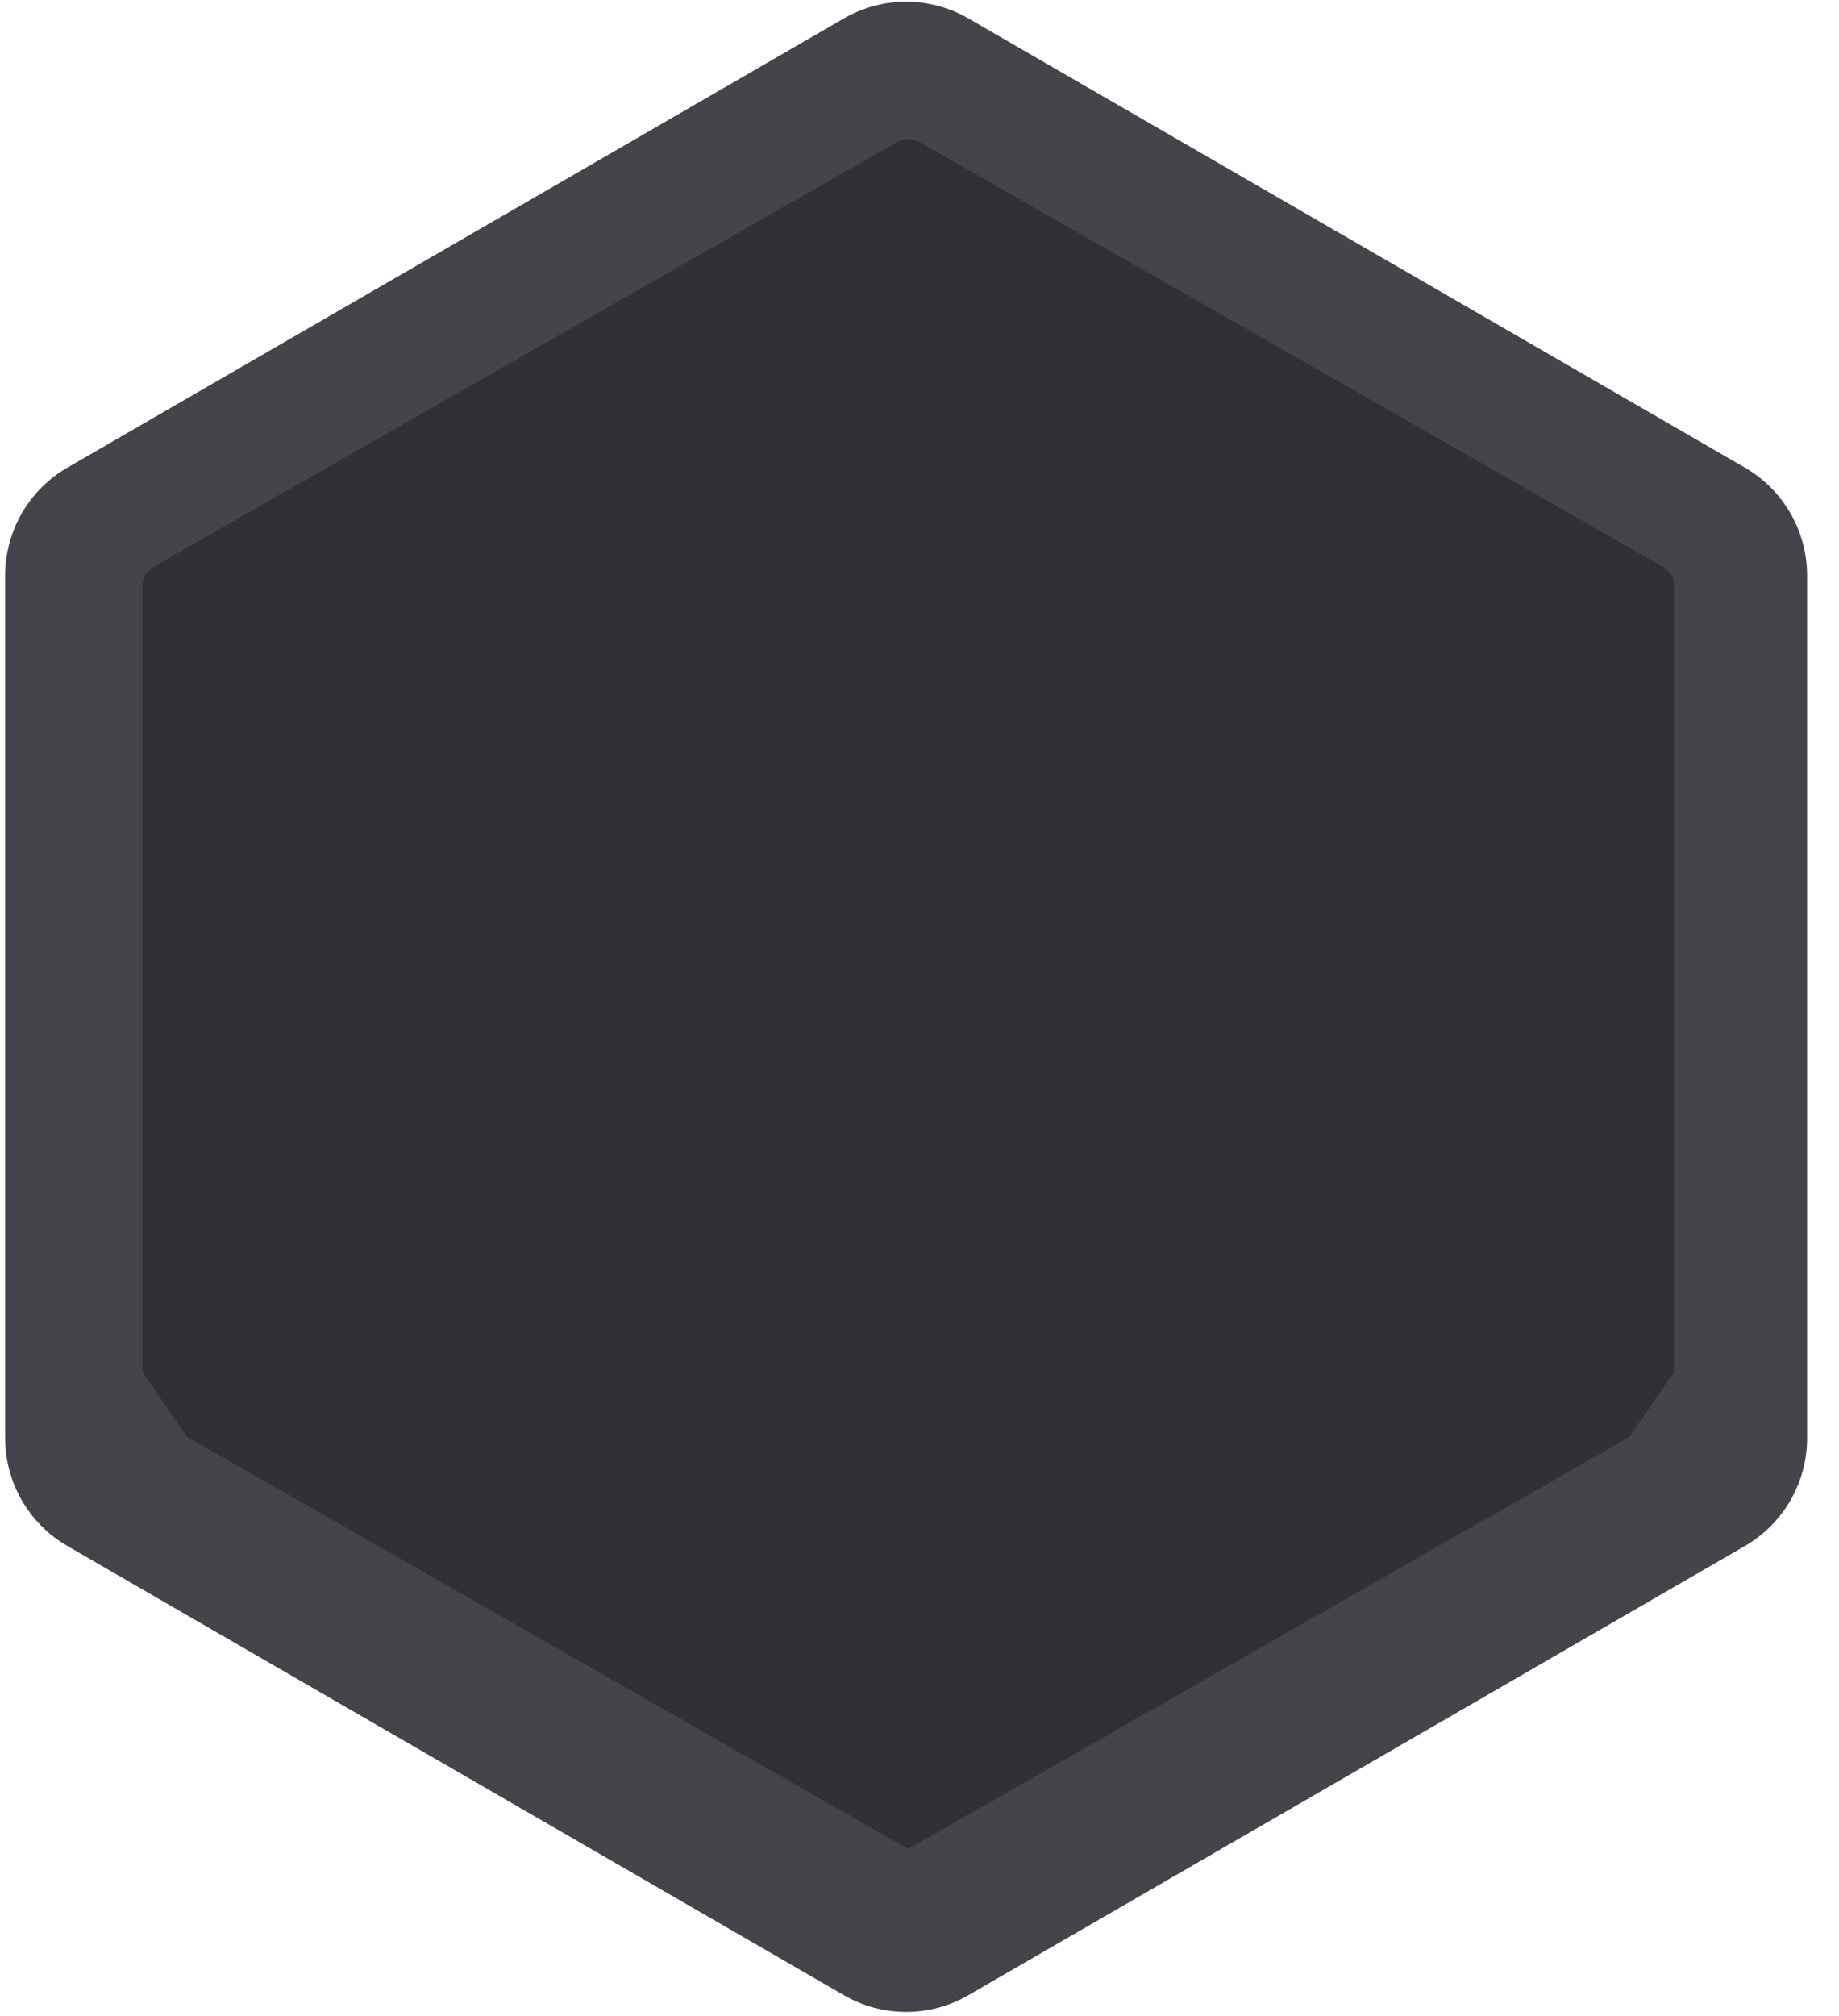 <svg width="52" height="57" viewBox="0 0 52 57" fill="none" xmlns="http://www.w3.org/2000/svg">
<path d="M51.098 40.656V39.573V16.269C51.098 15.012 50.428 13.85 49.341 13.221L27.379 0.519C26.292 -0.11 24.952 -0.11 23.865 0.519L1.904 13.221C0.816 13.85 0.146 15.012 0.146 16.269V39.573V40.656C0.146 41.913 0.816 43.075 1.904 43.704L23.865 56.406C24.952 57.035 26.292 57.035 27.379 56.406L49.341 43.704C50.428 43.075 51.098 41.913 51.098 40.656Z" fill="#44454B"/>
<path d="M47.336 38.789V16.551C47.336 16.337 47.221 16.139 47.033 16.032L25.985 4.008C25.797 3.9 25.567 3.9 25.379 4.008L4.33 16.032C4.143 16.139 4.028 16.337 4.028 16.551V38.789L5.293 40.624L25.682 52.272L46.071 40.624L47.336 38.789Z" fill="#303035"/>
</svg>
